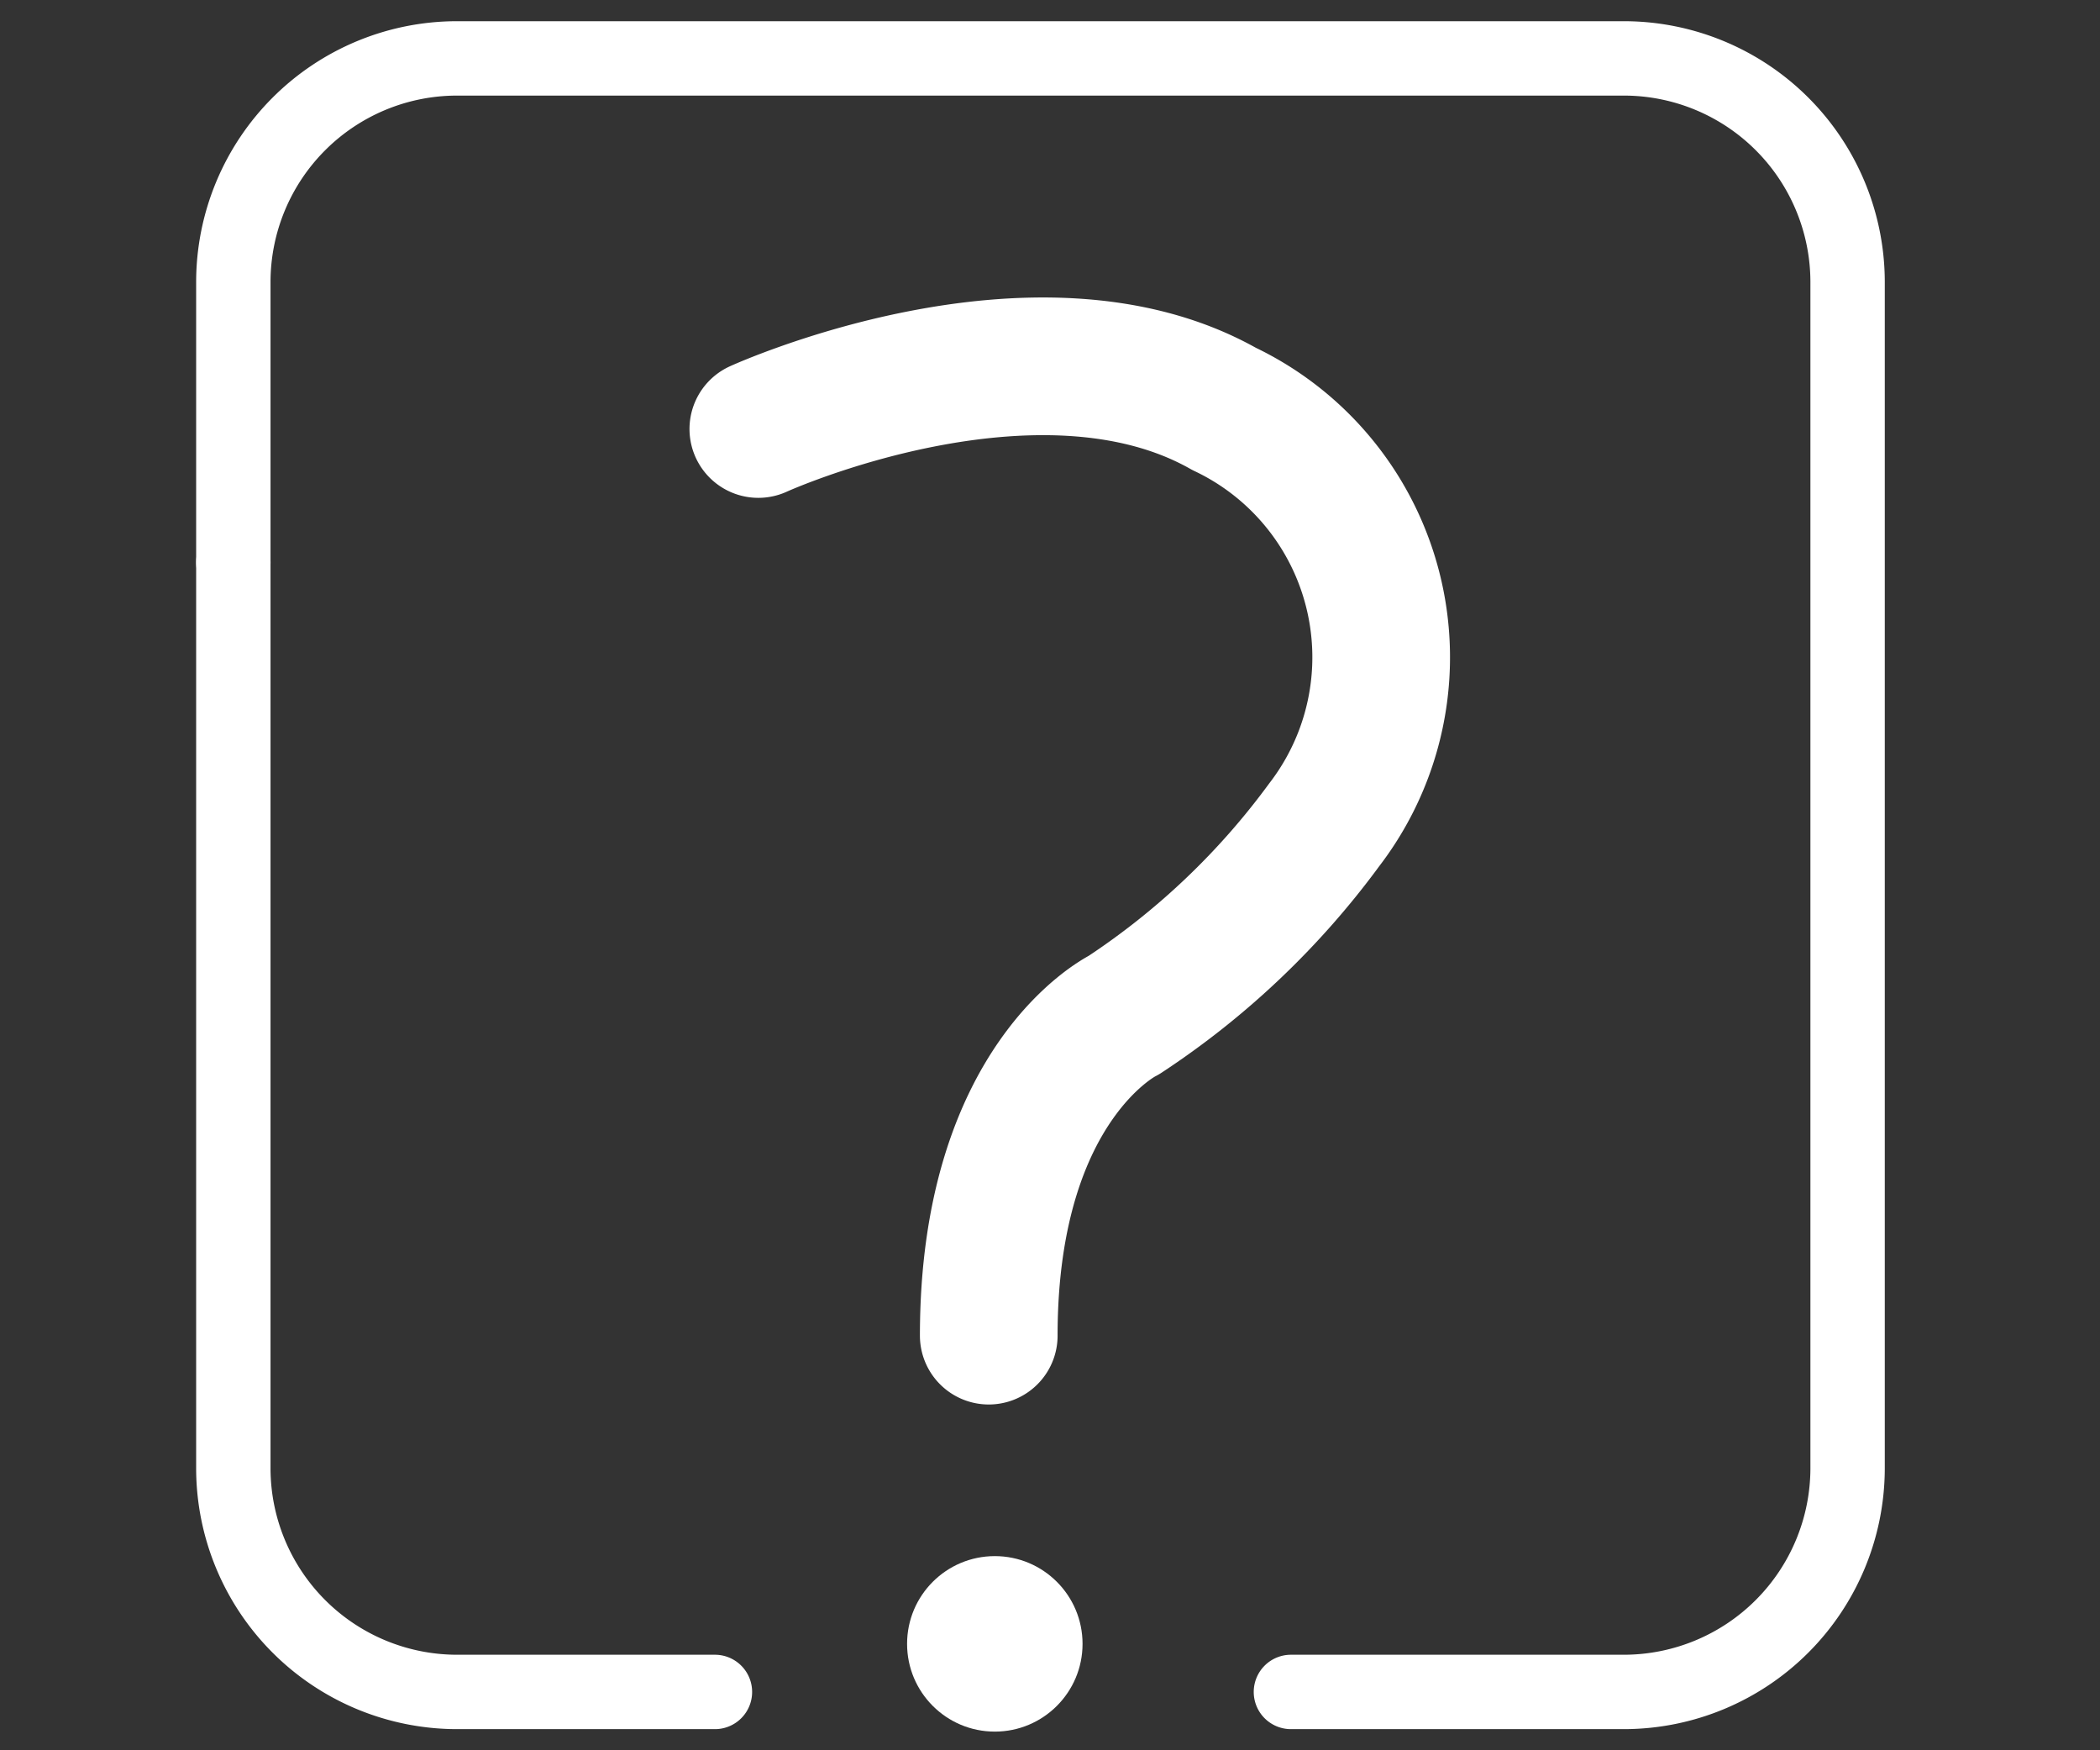 <svg xmlns="http://www.w3.org/2000/svg" xmlns:xlink="http://www.w3.org/1999/xlink" width="36" height="30" viewBox="0 0 36 30"><rect x="0" y="0" width="36" height="30" fill="#333333" stroke="none"/><defs><clipPath id="b"><rect width="36" height="30"/></clipPath></defs><g id="a" clip-path="url(#b)"><g transform="translate(-458 -52)"><g transform="translate(-586.585 -272.793)"><path d="M1056.841,353.793h-4.431a3.837,3.837,0,0,1-3.825-3.826V334.433" fill="none" stroke="#fff" stroke-linecap="round" stroke-linejoin="round" stroke-width="1.275"/><path d="M1048.585,334.433V329.62a3.836,3.836,0,0,1,3.825-3.826h20.022a3.836,3.836,0,0,1,3.826,3.826v20.347a3.838,3.838,0,0,1-3.826,3.826h-5.717" fill="none" stroke="#fff" stroke-linecap="round" stroke-linejoin="round" stroke-width="1.275"/></g><path d="M1076.387,415.318s4.759-2.168,7.985-.344a4.711,4.711,0,0,1,1.717,7.127,13.341,13.341,0,0,1-3.436,3.263s-2.316,1.116-2.316,5.494" transform="translate(-605.387 -355.965)" fill="none" stroke="#fff" stroke-linecap="round" stroke-linejoin="round" stroke-miterlimit="10" stroke-width="2.36"/><circle cx="1.504" cy="1.504" r="1.504" transform="translate(473.55 78.672)" fill="#fff"/></g></g></svg>